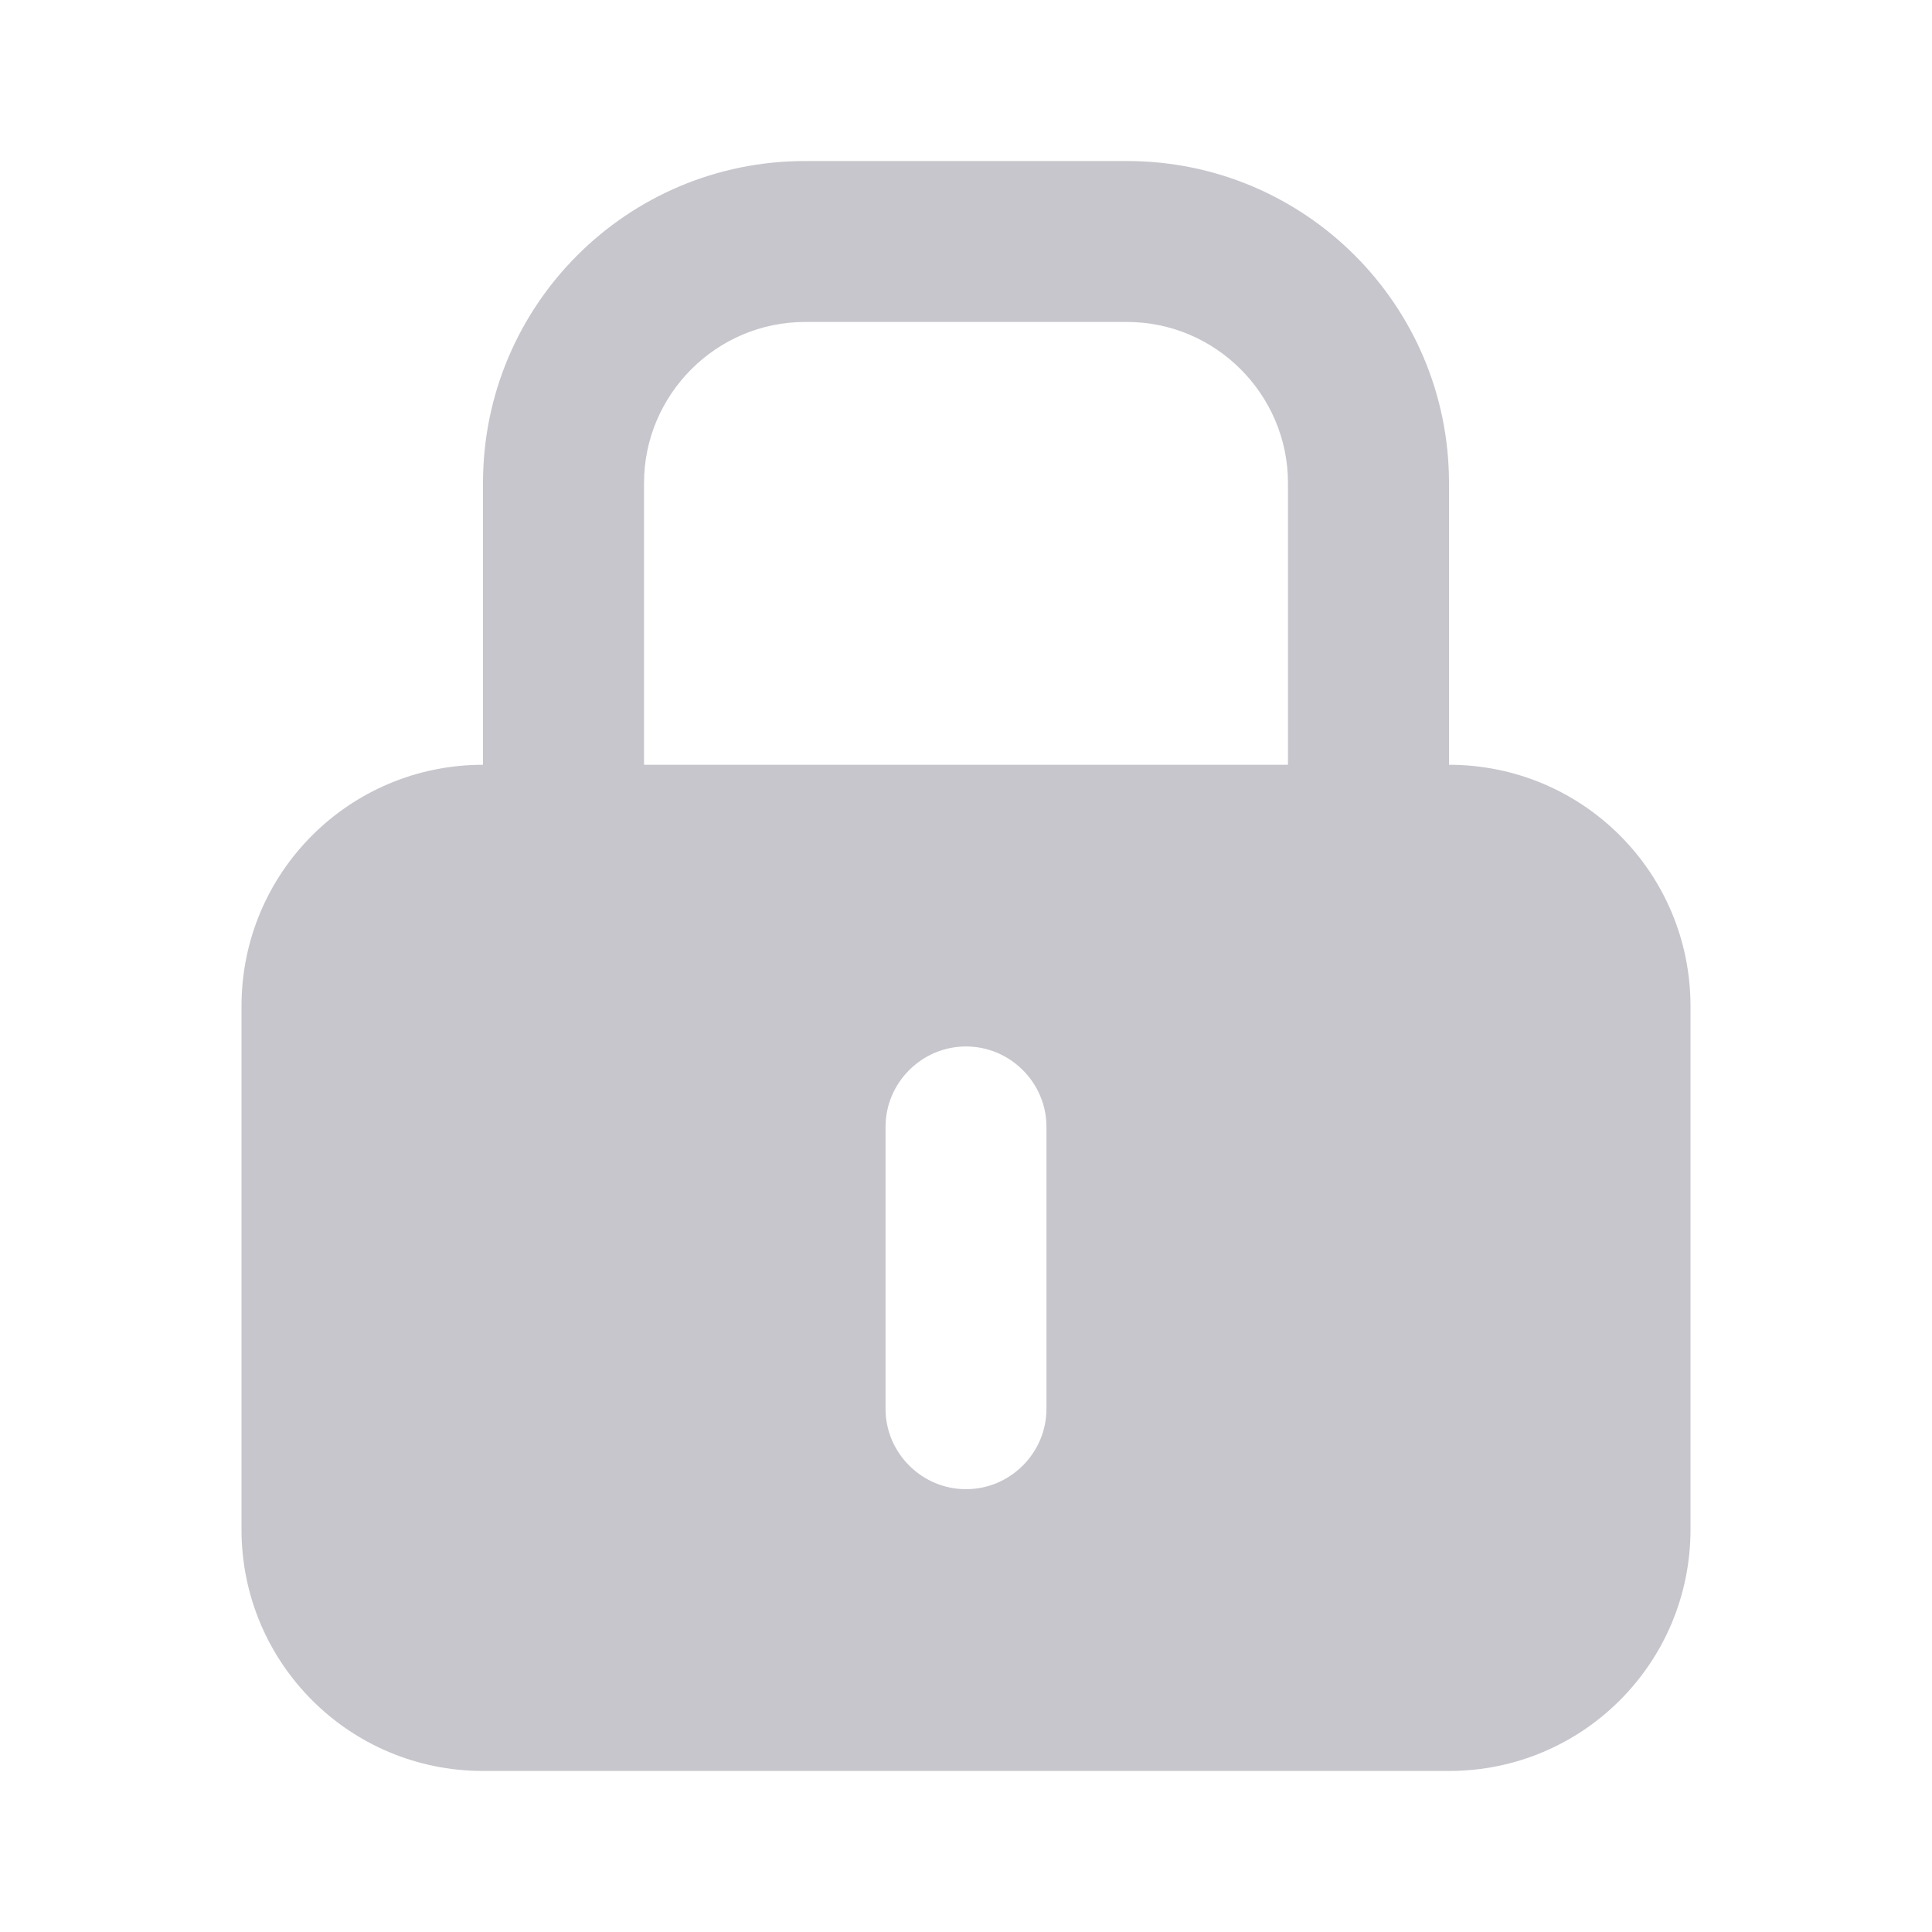 <svg width="20" height="20" viewBox="0 0 20 20" fill="none" xmlns="http://www.w3.org/2000/svg">
<path fill-rule="evenodd" clip-rule="evenodd" d="M15 18.333H5C3.617 18.333 2.5 17.216 2.5 15.833V10.416C2.5 9.033 3.617 7.917 5 7.917H15C16.383 7.917 17.5 9.033 17.5 10.416V15.833C17.5 17.216 16.383 18.333 15 18.333ZM10.833 14.583V11.666C10.833 11.208 10.458 10.833 10 10.833C9.542 10.833 9.167 11.208 9.167 11.666V14.583C9.167 15.041 9.542 15.416 10 15.416C10.458 15.416 10.833 15.041 10.833 14.583ZM15 5C15 3.158 13.508 1.667 11.667 1.667H8.333C6.492 1.667 5 3.158 5 5V7.917H6.667V5C6.667 4.083 7.417 3.333 8.333 3.333H11.667C12.583 3.333 13.333 4.083 13.333 5V7.917H15V5Z" fill="#C7C6CC"/>
</svg>
